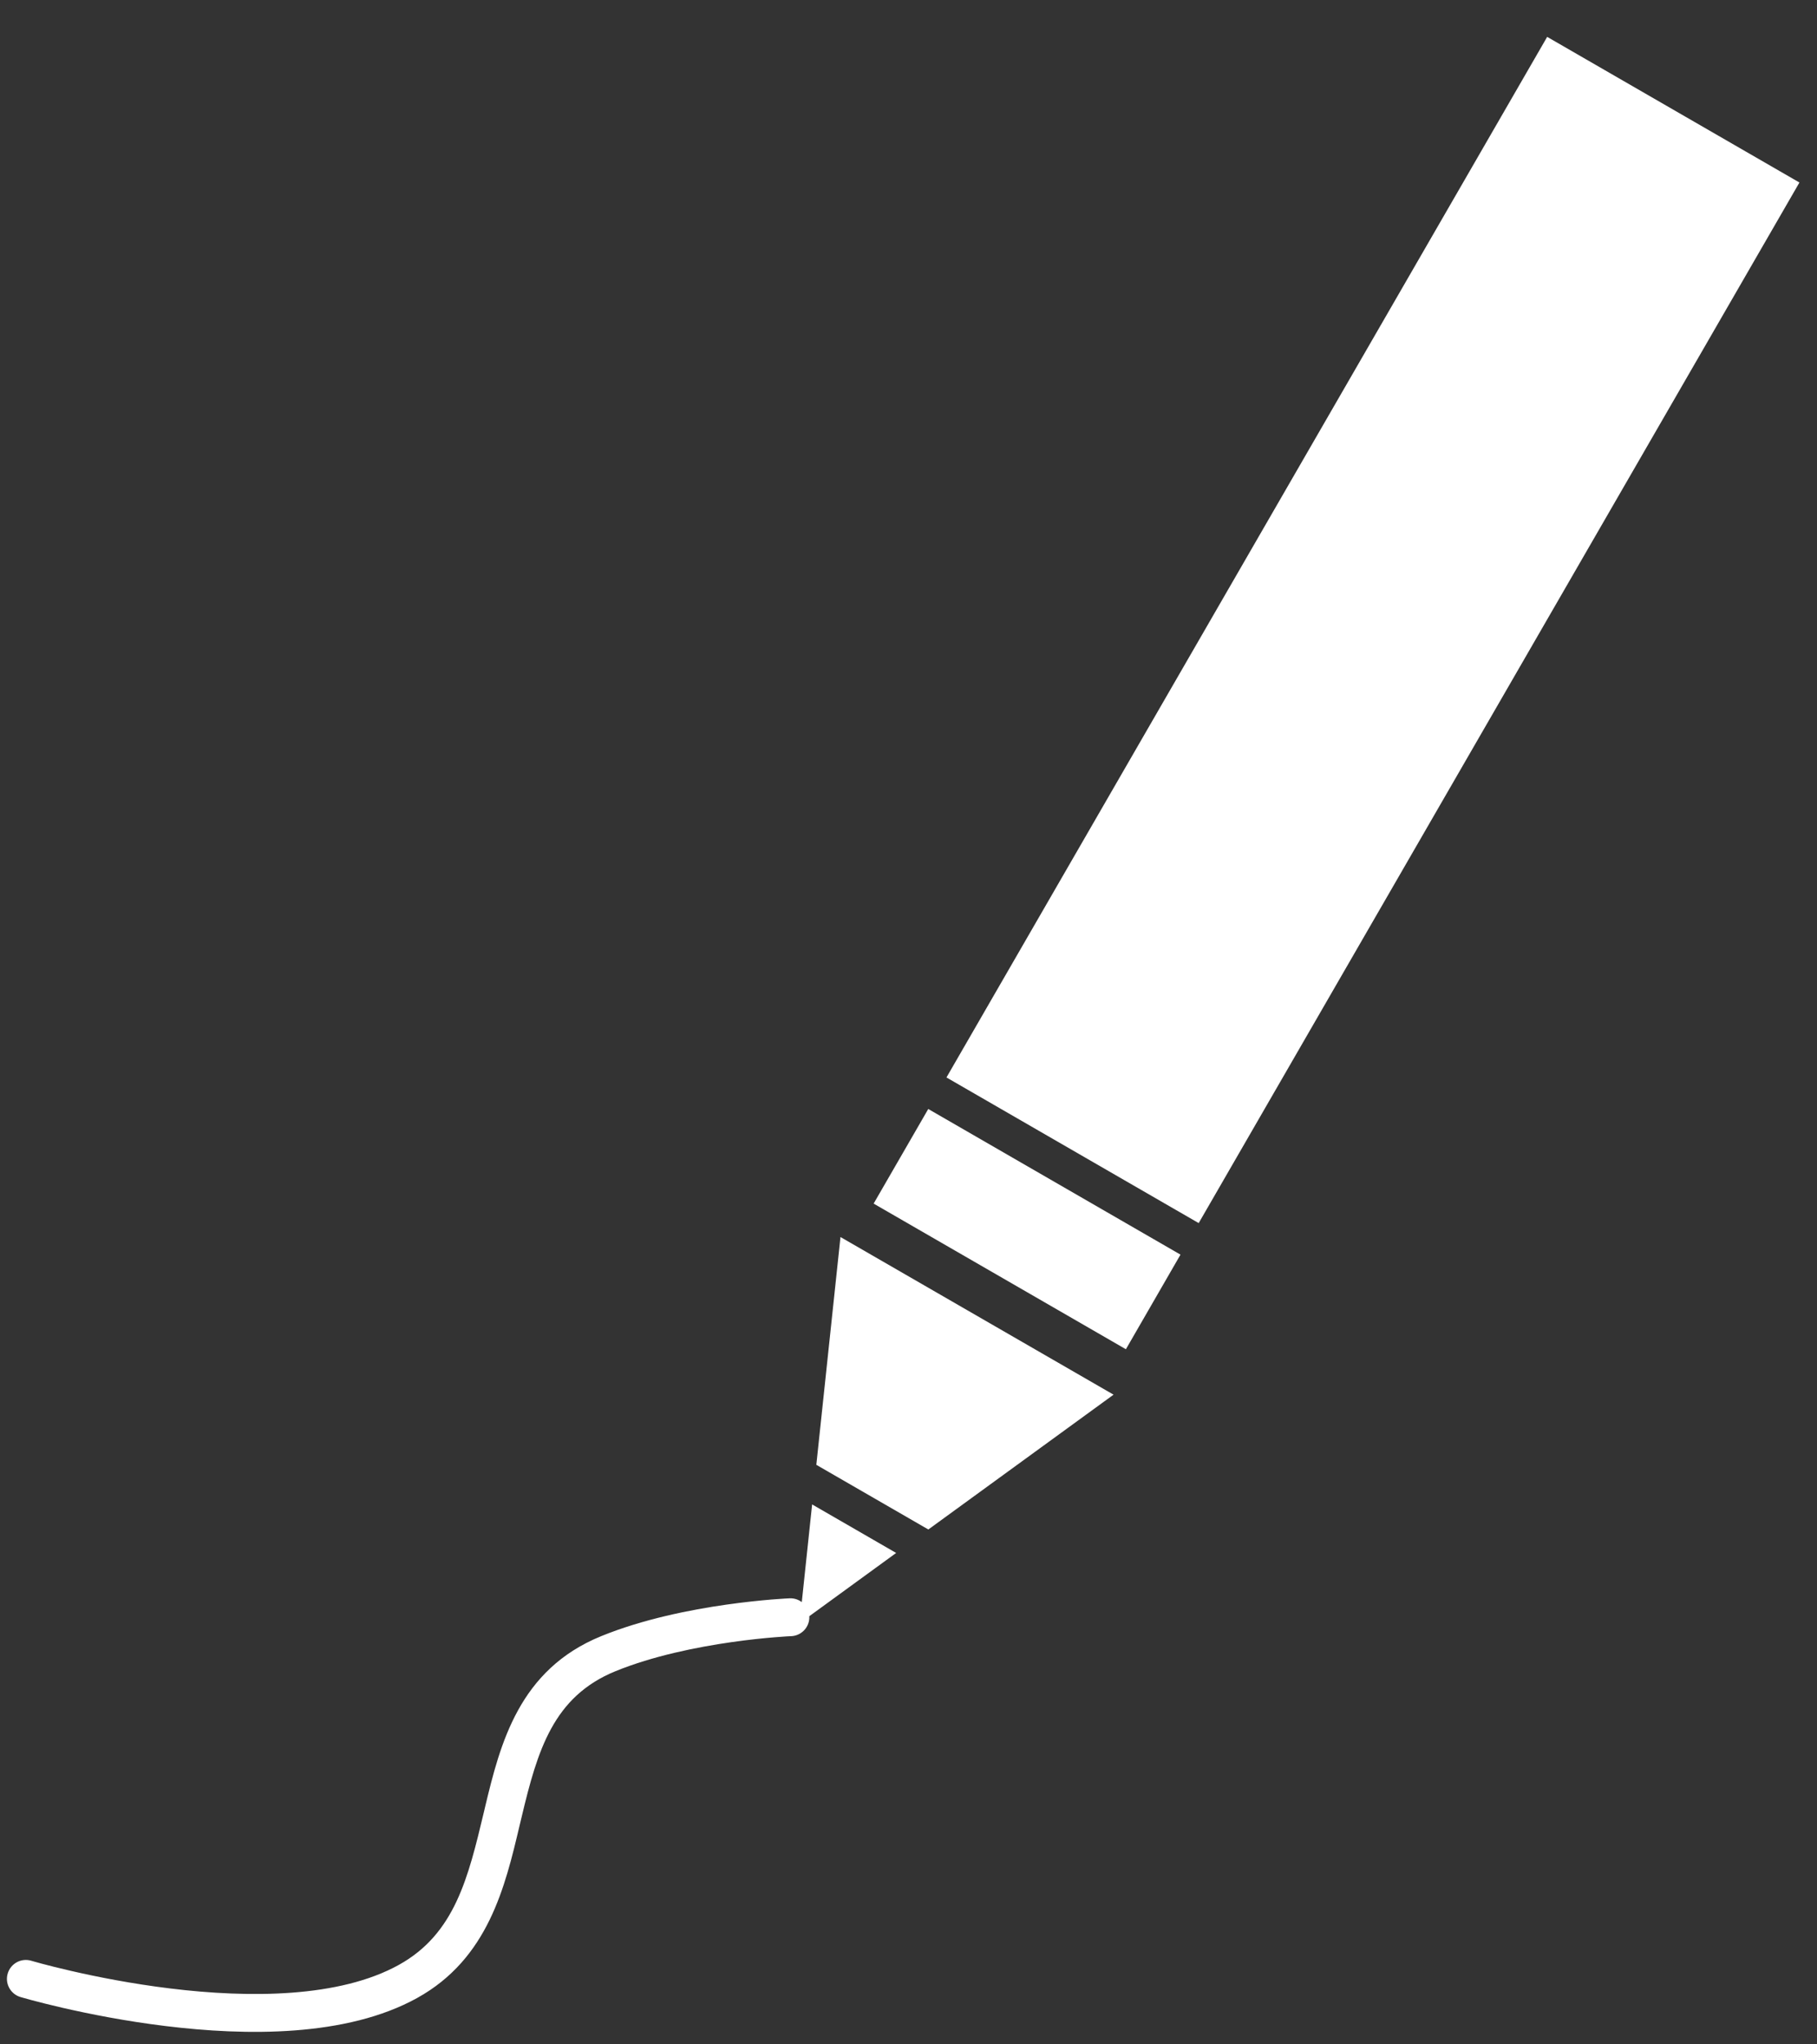 <svg width="48" height="54" viewBox="0 0 48 54" fill="none" xmlns="http://www.w3.org/2000/svg">
<rect x="0" y="0" width="48" height="54" fill="#333333" stroke="none"/>
<path fill-rule="evenodd" clip-rule="evenodd" d="M47.536 4.821L40.872 0.974L25.003 28.46L31.666 32.307L47.536 4.821ZM20.901 43.218C21.177 43.206 21.392 42.973 21.38 42.697C21.38 42.695 21.38 42.692 21.38 42.69L23.674 41.02L21.454 39.738L21.181 42.318C21.092 42.251 20.98 42.213 20.86 42.218L20.877 42.635C20.86 42.218 20.86 42.218 20.86 42.218L20.86 42.218L20.859 42.218L20.857 42.218L20.85 42.219L20.825 42.22C20.803 42.221 20.771 42.223 20.73 42.225C20.648 42.23 20.53 42.238 20.382 42.25C20.086 42.275 19.671 42.316 19.188 42.385C18.23 42.521 16.982 42.769 15.883 43.217C13.713 44.101 13.216 46.046 12.809 47.754L12.785 47.856C12.37 49.595 12.017 51.079 10.539 51.899C8.966 52.772 6.585 52.779 4.5 52.524C3.475 52.399 2.553 52.215 1.888 52.062C1.556 51.986 1.288 51.918 1.105 51.869C1.013 51.844 0.942 51.825 0.895 51.811L0.842 51.796L0.829 51.792L0.826 51.791L0.826 51.791L0.826 51.791L0.826 51.791C0.561 51.712 0.283 51.863 0.204 52.128C0.125 52.392 0.276 52.671 0.541 52.75L0.683 52.27C0.541 52.75 0.541 52.75 0.541 52.75L0.541 52.75L0.543 52.75L0.547 52.752L0.563 52.756L0.622 52.773C0.674 52.788 0.75 52.809 0.847 52.835C1.04 52.886 1.319 52.958 1.664 53.037C2.354 53.195 3.31 53.387 4.379 53.517C6.481 53.774 9.149 53.814 11.024 52.773C12.895 51.735 13.343 49.84 13.728 48.211C13.746 48.135 13.764 48.06 13.782 47.986C14.2 46.234 14.616 44.813 16.26 44.143C17.249 43.74 18.405 43.507 19.329 43.375C19.788 43.309 20.184 43.27 20.464 43.247C20.604 43.235 20.715 43.228 20.79 43.223C20.827 43.221 20.856 43.22 20.875 43.219L20.895 43.218L20.9 43.218L20.901 43.218L20.901 43.218L20.901 43.218ZM24.522 29.293L31.185 33.14L29.743 35.639L23.079 31.792L24.522 29.293ZM24.524 40.4L21.565 38.692L22.203 32.675L29.417 36.839L24.524 40.4Z" fill="white"/>
</svg>
